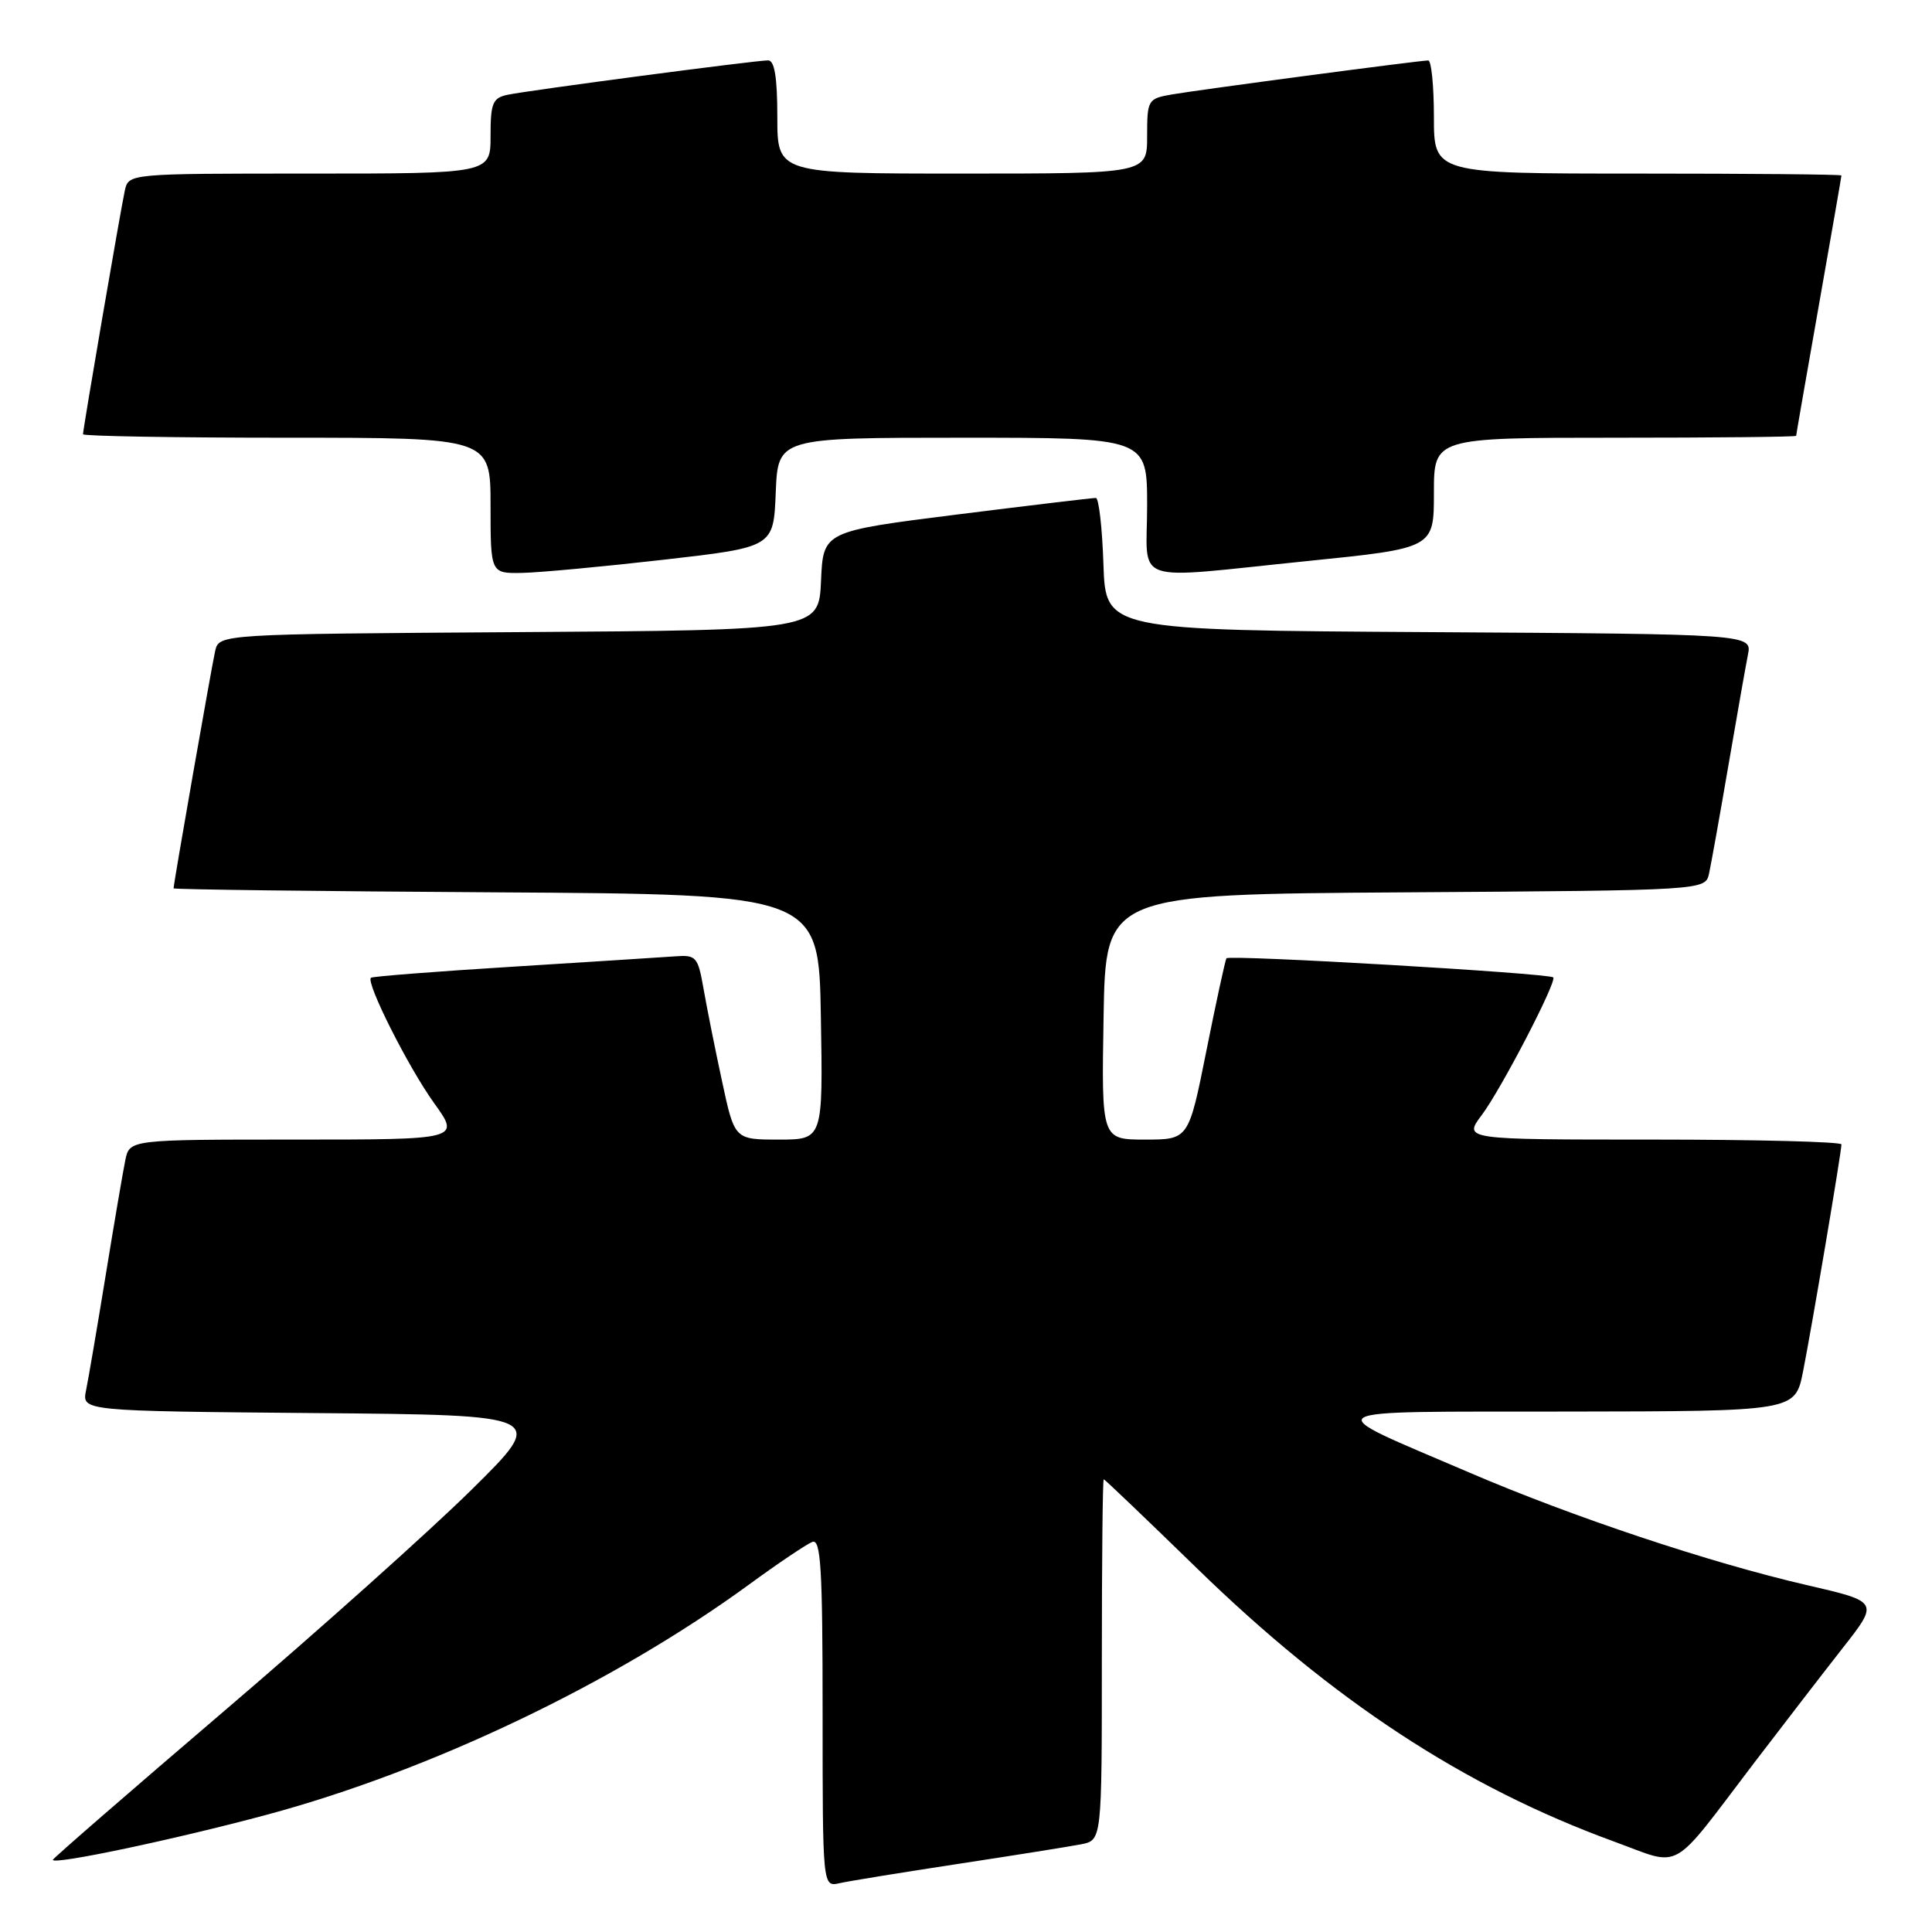 <?xml version="1.0" encoding="UTF-8" standalone="no"?>
<!DOCTYPE svg PUBLIC "-//W3C//DTD SVG 1.1//EN" "http://www.w3.org/Graphics/SVG/1.1/DTD/svg11.dtd" >
<svg xmlns="http://www.w3.org/2000/svg" xmlns:xlink="http://www.w3.org/1999/xlink" version="1.1" viewBox="0 0 256 256">
 <g >
 <path fill="currentColor"
d=" M 127.00 246.97 C 134.43 245.84 141.74 244.67 143.25 244.38 C 146.00 243.84 146.00 243.84 146.00 219.92 C 146.00 206.76 146.11 196.01 146.25 196.01 C 146.39 196.02 151.92 201.31 158.55 207.76 C 176.61 225.36 194.00 236.76 213.83 244.00 C 223.06 247.36 221.10 248.47 232.50 233.50 C 236.28 228.55 241.53 221.74 244.17 218.37 C 248.98 212.24 248.98 212.24 239.40 210.03 C 226.58 207.07 208.37 201.00 194.67 195.11 C 174.39 186.41 173.31 187.09 207.68 187.04 C 237.86 187.00 237.86 187.00 238.91 181.75 C 240.05 176.00 244.00 152.67 244.00 151.64 C 244.00 151.29 232.73 151.00 218.95 151.00 C 193.90 151.00 193.90 151.00 196.34 147.75 C 198.91 144.33 206.35 130.00 205.81 129.51 C 205.20 128.95 162.82 126.48 162.51 126.98 C 162.34 127.27 161.14 132.79 159.85 139.25 C 157.50 151.00 157.50 151.00 151.73 151.00 C 145.95 151.00 145.95 151.00 146.23 134.75 C 146.50 118.50 146.50 118.50 186.23 118.24 C 225.97 117.98 225.97 117.98 226.46 115.74 C 226.73 114.51 227.88 108.10 229.01 101.50 C 230.14 94.90 231.31 88.27 231.61 86.76 C 232.15 84.02 232.15 84.02 189.33 83.76 C 146.50 83.50 146.50 83.50 146.21 74.75 C 146.05 69.94 145.60 65.99 145.21 65.98 C 144.82 65.97 136.53 66.96 126.79 68.18 C 109.08 70.41 109.08 70.41 108.79 76.95 C 108.50 83.50 108.50 83.50 68.77 83.76 C 29.03 84.02 29.03 84.02 28.51 86.26 C 28.05 88.27 23.00 117.07 23.00 117.71 C 23.00 117.86 42.24 118.10 65.75 118.24 C 108.50 118.50 108.50 118.50 108.77 134.75 C 109.05 151.00 109.05 151.00 103.19 151.00 C 97.33 151.00 97.33 151.00 95.67 143.25 C 94.75 138.99 93.65 133.47 93.22 131.00 C 92.48 126.78 92.25 126.51 89.47 126.72 C 87.84 126.84 78.17 127.45 68.00 128.09 C 57.83 128.72 49.34 129.38 49.15 129.56 C 48.45 130.18 54.10 141.41 57.51 146.15 C 61.00 151.00 61.00 151.00 39.08 151.00 C 17.16 151.00 17.16 151.00 16.60 153.75 C 16.29 155.26 15.12 162.12 14.00 169.00 C 12.88 175.88 11.71 182.73 11.40 184.24 C 10.85 186.97 10.85 186.97 41.67 187.24 C 72.50 187.50 72.50 187.50 62.50 197.38 C 57.00 202.81 42.26 216.00 29.75 226.68 C 17.24 237.37 7.00 246.26 7.00 246.44 C 7.00 247.15 23.25 243.72 35.36 240.46 C 57.04 234.63 81.31 223.05 99.21 209.99 C 103.09 207.15 106.89 204.60 107.64 204.31 C 108.76 203.88 109.00 207.79 109.00 226.91 C 109.00 250.04 109.00 250.04 111.25 249.53 C 112.49 249.25 119.58 248.10 127.00 246.97 Z  M 88.00 74.16 C 102.50 72.50 102.50 72.50 102.79 65.25 C 103.09 58.00 103.09 58.00 127.54 58.00 C 152.00 58.00 152.00 58.00 152.00 67.00 C 152.00 77.64 149.45 76.76 173.25 74.34 C 190.00 72.64 190.00 72.64 190.00 65.32 C 190.00 58.00 190.00 58.00 214.00 58.00 C 227.20 58.00 238.00 57.89 238.00 57.75 C 238.00 57.61 239.35 49.85 241.00 40.50 C 242.65 31.15 244.00 23.39 244.00 23.25 C 244.00 23.11 231.85 23.00 217.00 23.00 C 190.00 23.00 190.00 23.00 190.00 15.50 C 190.00 11.38 189.66 8.00 189.25 8.01 C 188.04 8.02 158.81 11.90 155.25 12.52 C 152.10 13.07 152.00 13.24 152.00 18.05 C 152.00 23.00 152.00 23.00 127.50 23.00 C 103.00 23.00 103.00 23.00 103.00 15.50 C 103.00 10.25 102.63 8.00 101.78 8.00 C 100.10 8.00 70.04 11.97 67.25 12.56 C 65.28 12.98 65.00 13.66 65.00 18.02 C 65.00 23.00 65.00 23.00 41.02 23.00 C 17.04 23.00 17.04 23.00 16.54 25.25 C 15.99 27.75 11.00 56.82 11.00 57.54 C 11.00 57.79 23.15 58.00 38.00 58.00 C 65.00 58.00 65.00 58.00 65.00 67.00 C 65.00 76.00 65.00 76.00 69.25 75.91 C 71.59 75.86 80.03 75.07 88.00 74.16 Z "/>
</g>
</svg>